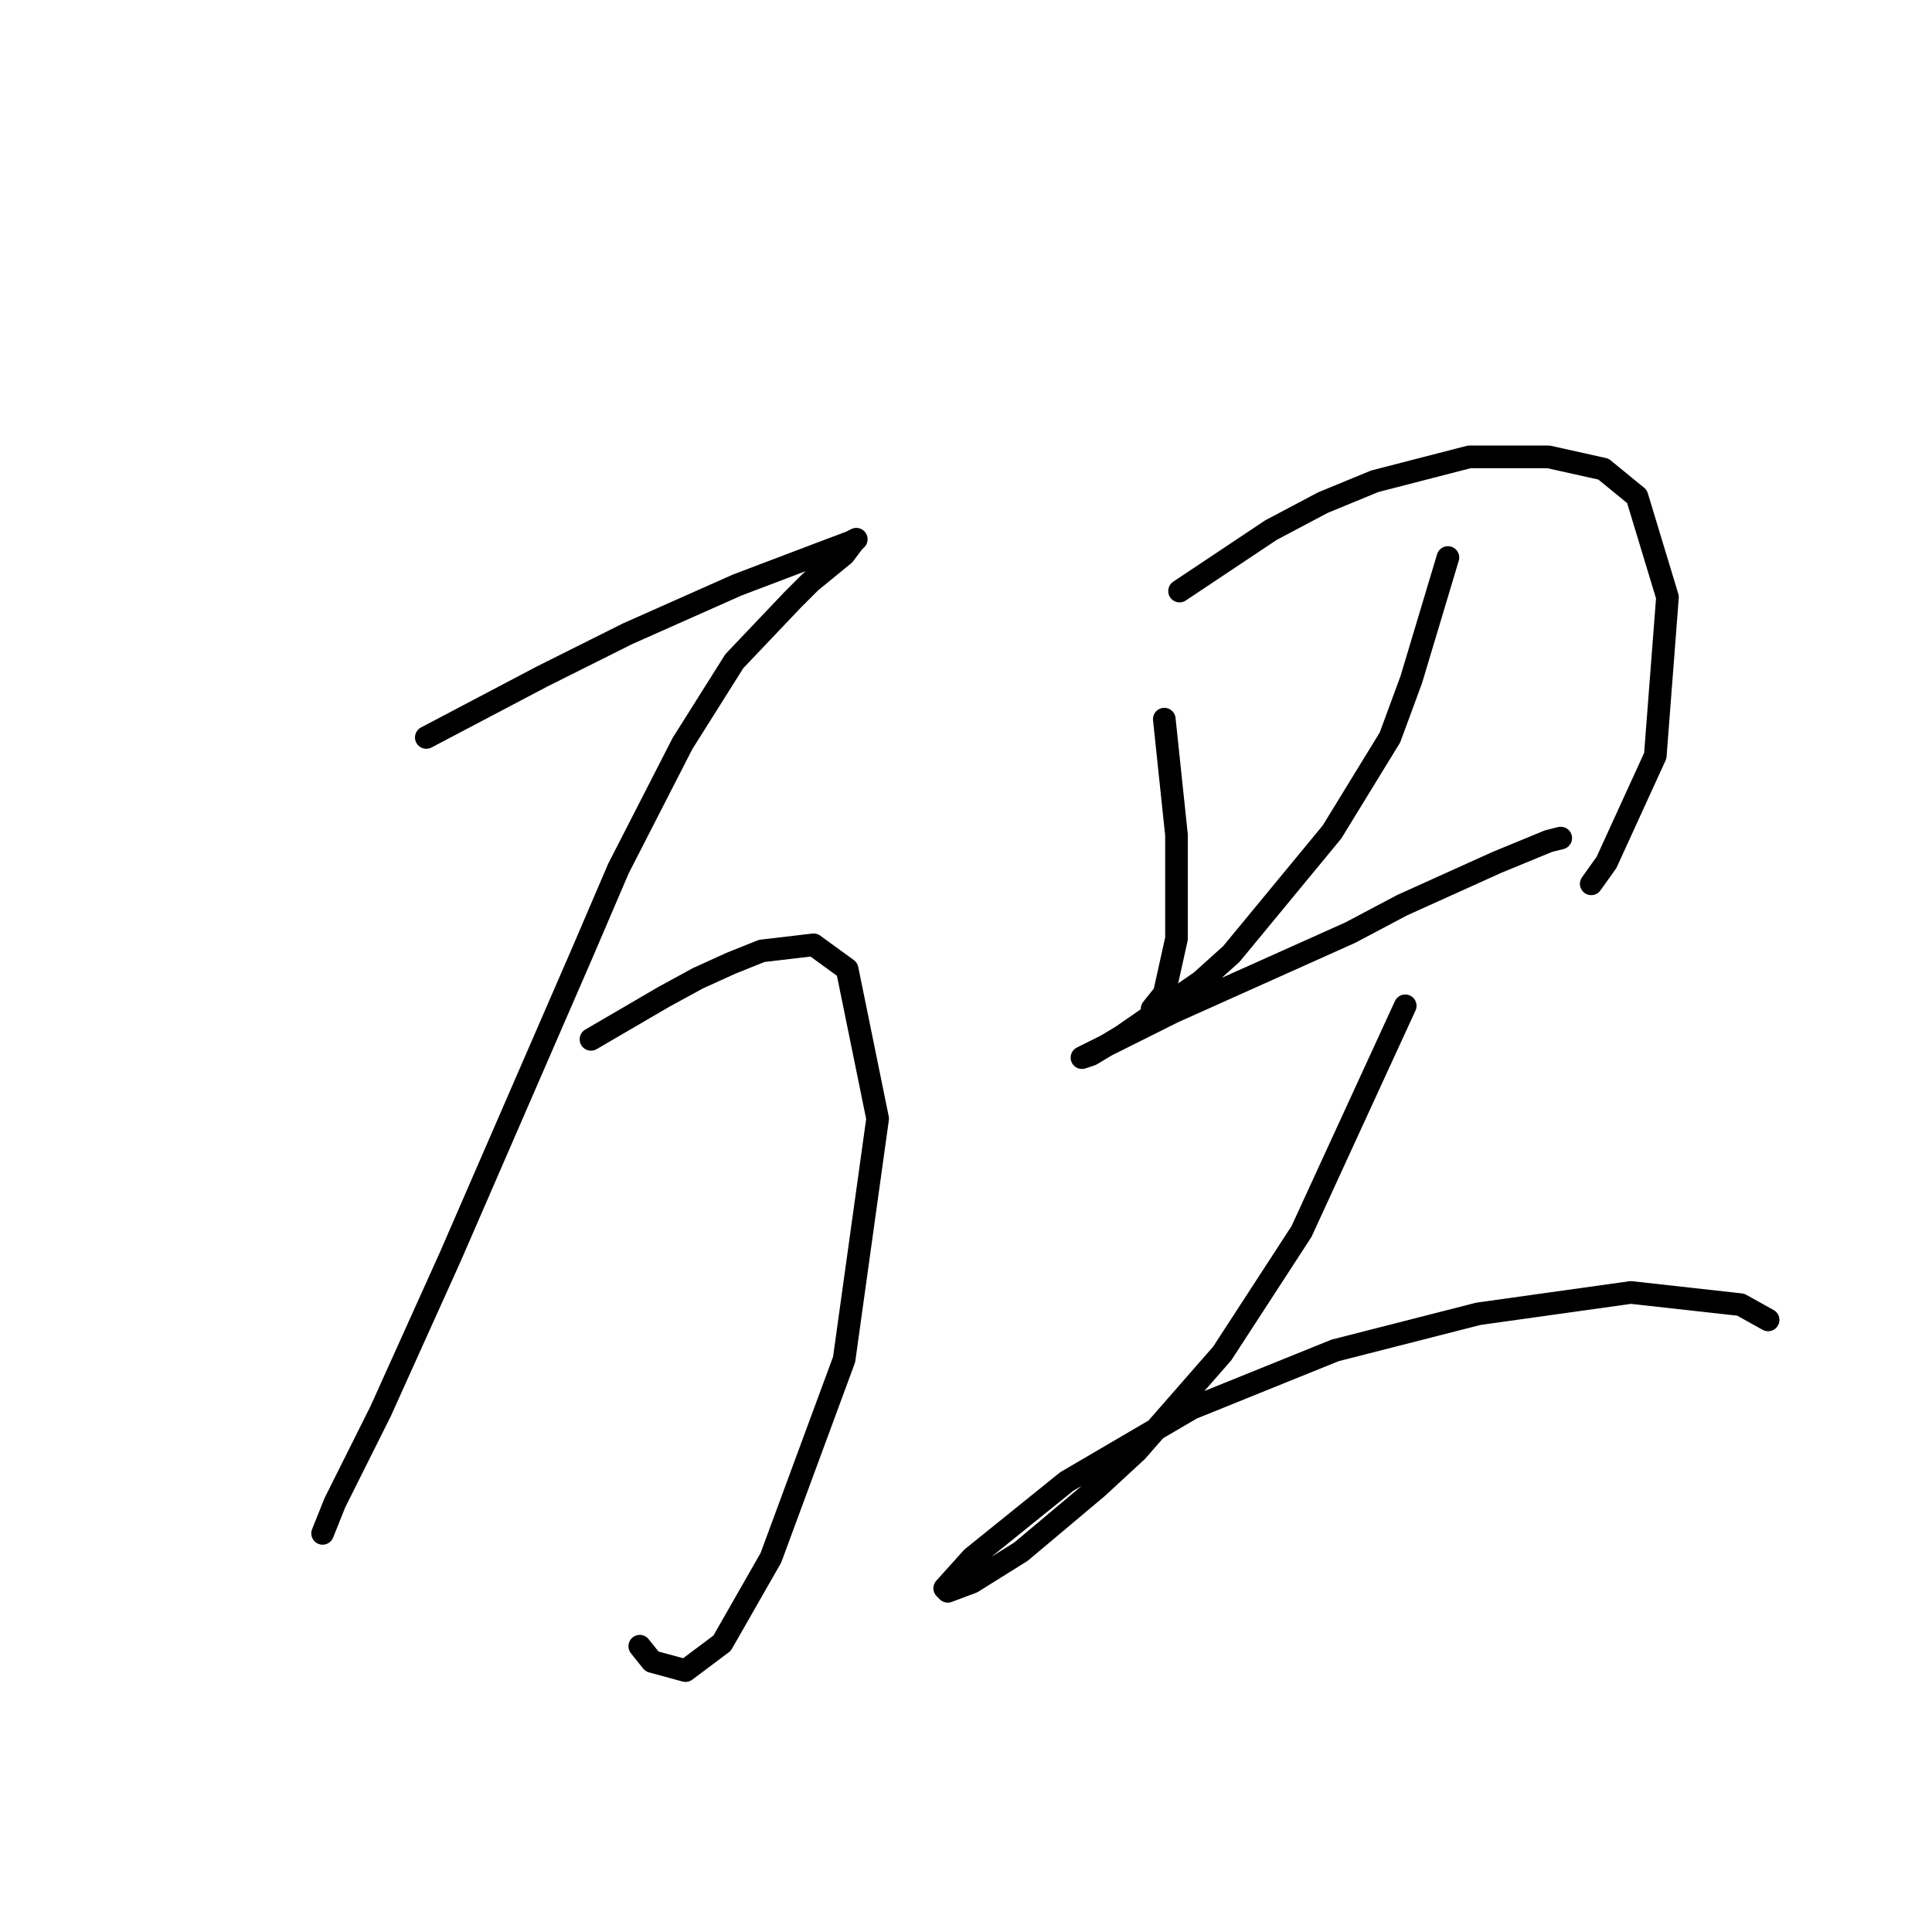 <?xml version="1.0" standalone="no"?>
    <svg width="256" height="256" xmlns="http://www.w3.org/2000/svg" version="1.1">
    <polyline stroke="black" stroke-width="3" stroke-linecap="round" fill="transparent" stroke-linejoin="round" points="56.487 97.715 64.165 93.674 71.842 89.633 83.157 83.976 97.704 77.511 109.422 73.066 112.655 71.853 113.463 71.449 113.059 71.853 111.847 73.47 107.402 77.106 104.977 79.531 97.3 87.613 90.43 98.523 81.945 115.09 77.096 126.405 59.72 166.409 50.426 187.017 44.365 199.139 42.749 203.18 42.749 203.18 " />
        <polyline stroke="black" stroke-width="3" stroke-linecap="round" fill="transparent" stroke-linejoin="round" points="78.308 137.719 83.157 134.89 88.006 132.062 92.451 129.637 96.896 127.617 100.936 126 107.806 125.192 112.251 128.425 116.292 148.225 111.847 180.148 102.149 206.413 95.683 217.727 90.834 221.364 86.389 220.152 84.773 218.131 84.773 218.131 " />
        <polyline stroke="black" stroke-width="3" stroke-linecap="round" fill="transparent" stroke-linejoin="round" points="154.275 95.29 155.083 102.968 155.892 110.645 155.892 124.384 154.275 131.658 152.659 133.678 152.659 133.678 " />
        <polyline stroke="black" stroke-width="3" stroke-linecap="round" fill="transparent" stroke-linejoin="round" points="156.296 78.319 162.357 74.278 168.418 70.237 175.288 66.6 182.157 63.772 194.684 60.539 205.19 60.539 212.463 62.155 216.908 65.792 220.949 79.127 219.333 100.139 212.867 114.282 210.847 117.111 210.847 117.111 " />
        <polyline stroke="black" stroke-width="3" stroke-linecap="round" fill="transparent" stroke-linejoin="round" points="191.855 73.874 189.431 81.955 187.006 90.037 184.177 97.715 176.5 110.241 163.165 126.405 159.124 130.041 148.618 137.315 144.577 139.739 143.365 140.143 144.981 139.335 149.022 137.315 155.488 134.082 178.924 123.576 185.794 119.939 198.32 114.282 205.19 111.453 206.806 111.049 206.806 111.049 " />
        <polyline stroke="black" stroke-width="3" stroke-linecap="round" fill="transparent" stroke-linejoin="round" points="186.198 133.274 179.328 148.225 172.459 163.176 161.953 179.339 150.639 192.27 145.385 197.119 135.283 205.605 128.818 209.646 125.585 210.858 125.181 210.454 128.818 206.413 141.345 196.311 157.912 186.613 176.904 178.935 195.896 174.086 216.1 171.258 230.647 172.874 234.284 174.894 234.284 174.894 " />
        </svg>